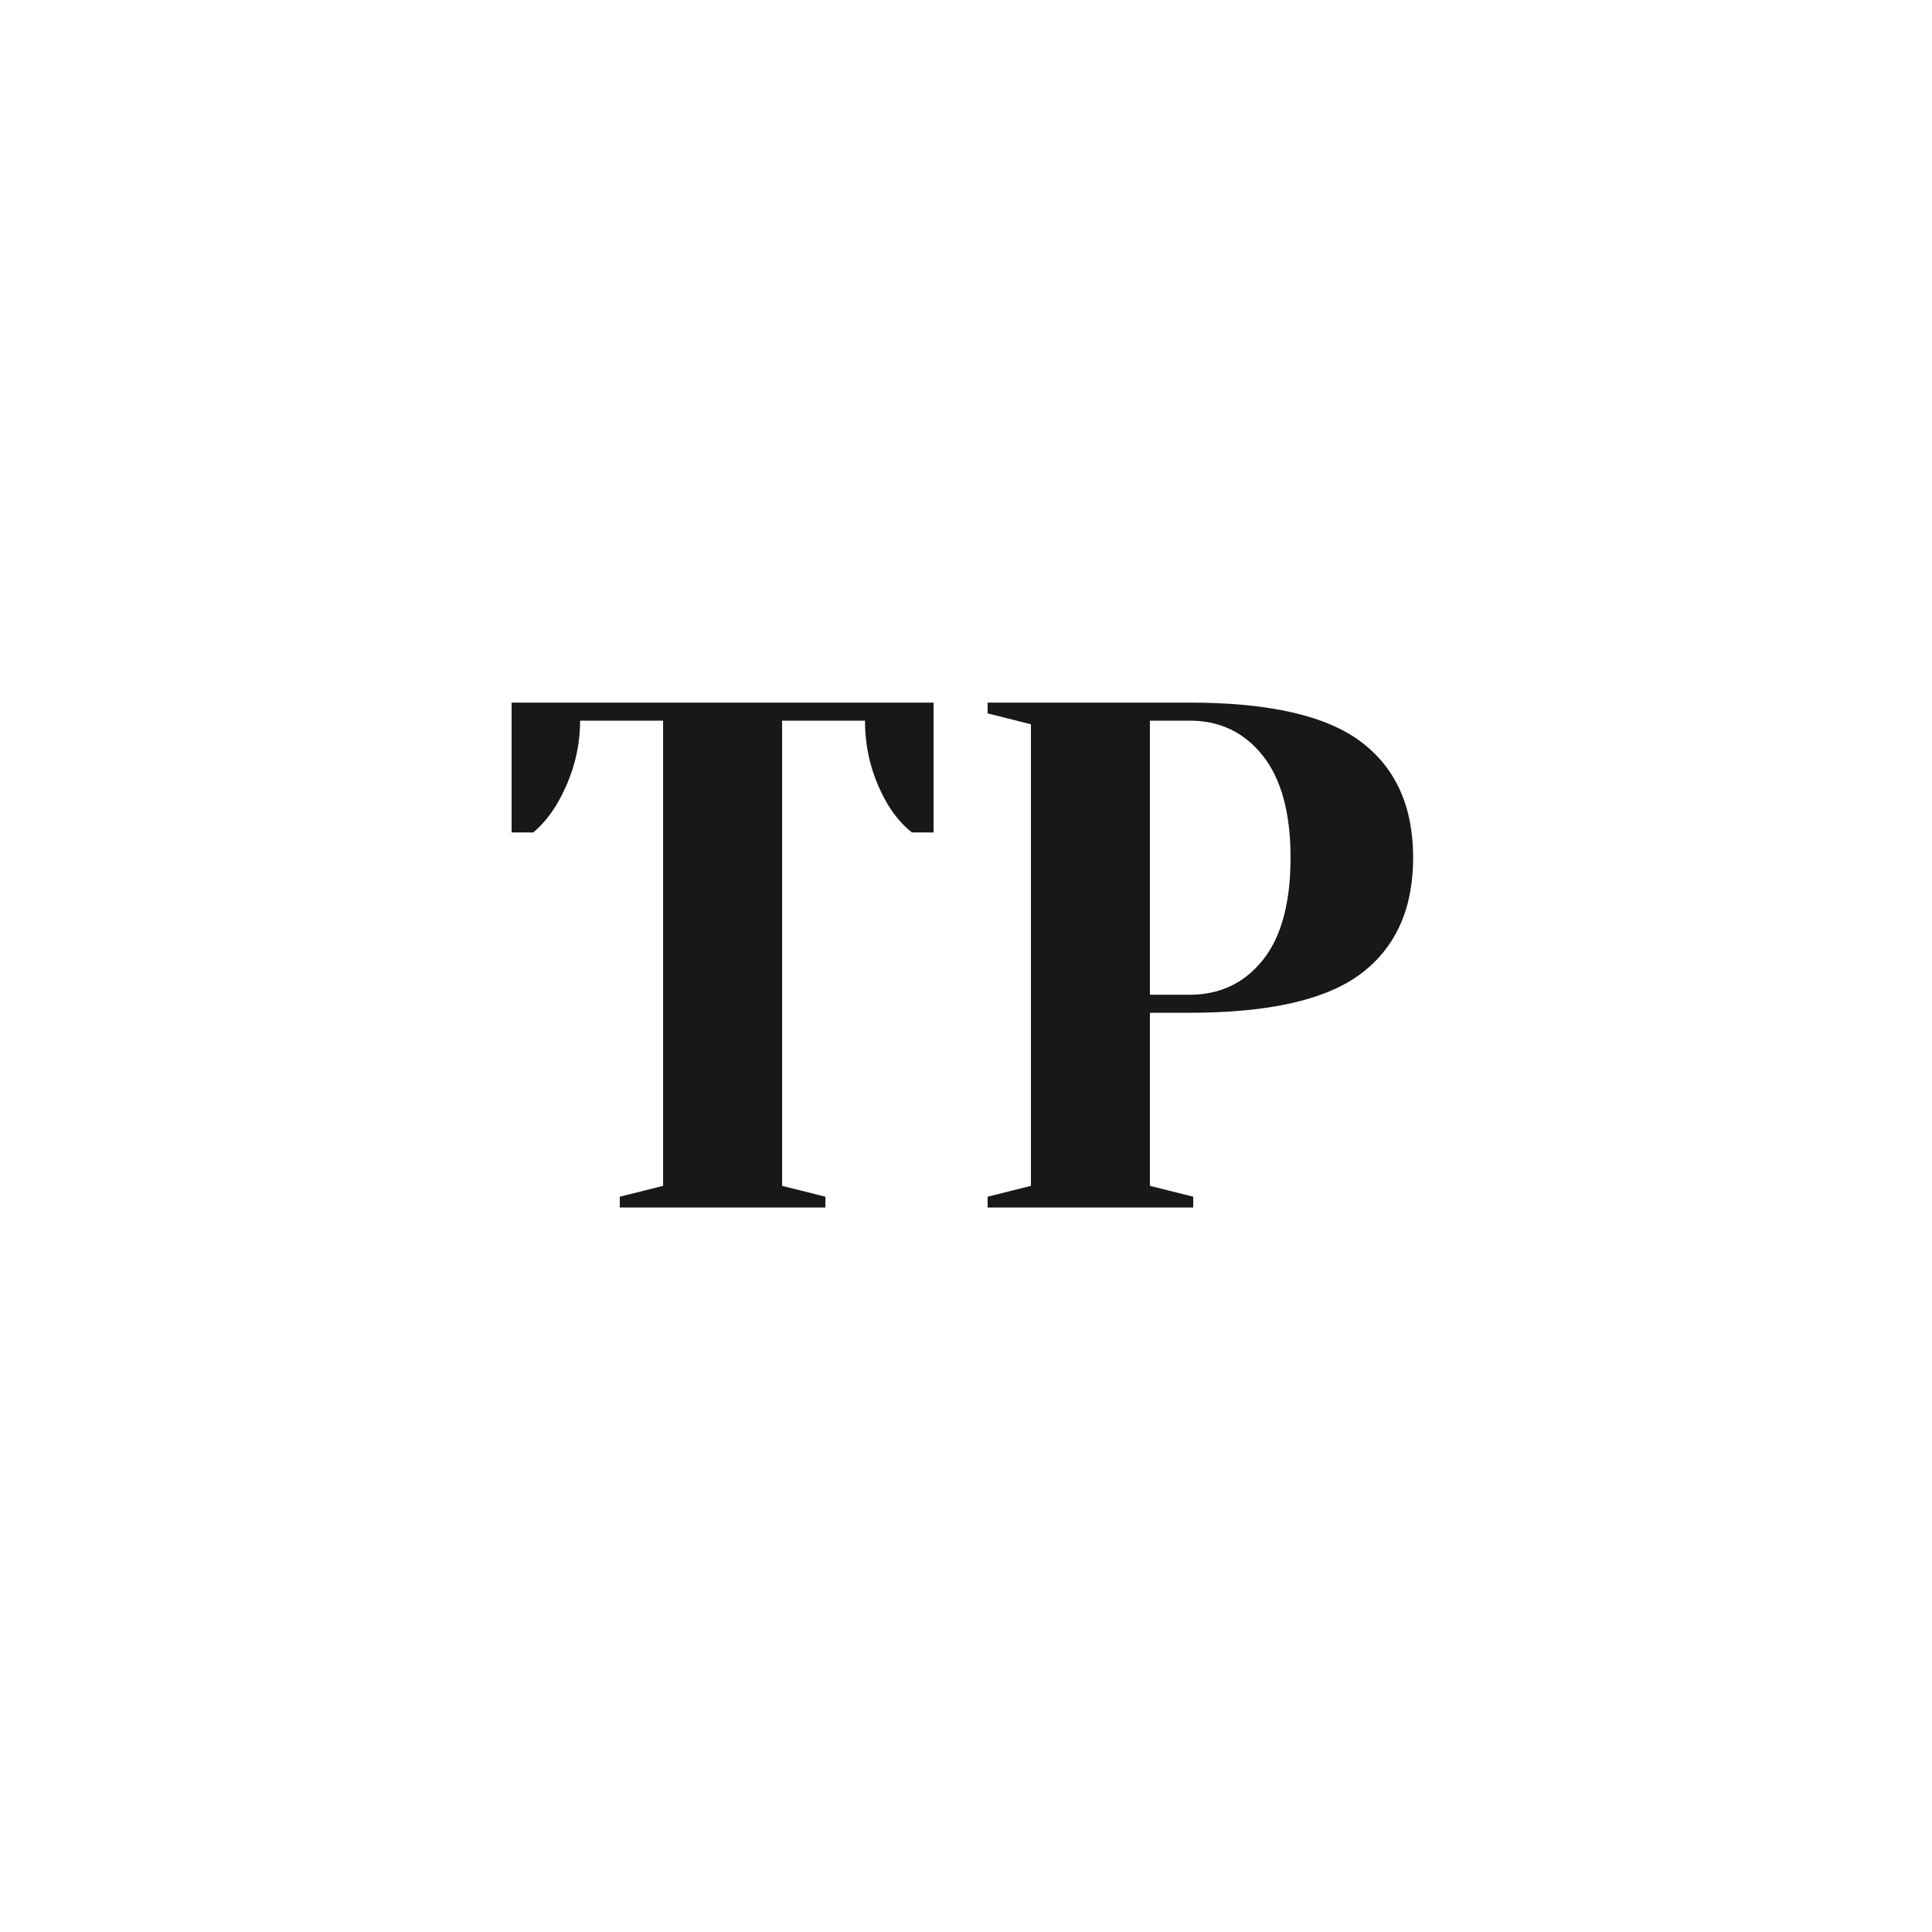 <svg xmlns="http://www.w3.org/2000/svg" xmlns:xlink="http://www.w3.org/1999/xlink" width="500" zoomAndPan="magnify" viewBox="0 0 375 375" height="500" preserveAspectRatio="xMidYMid meet" version="1.0"><defs><g/></defs><g fill="#17181a" fill-opacity="1"><g transform="translate(95.801, 234.375)"><g><path d="M 24.5 -2.094 L 32.906 -4.203 L 32.906 -94.5 L 16.797 -94.5 C 16.797 -88.801 15.258 -83.344 12.188 -78.125 C 10.875 -75.977 9.379 -74.203 7.703 -72.797 L 3.5 -72.797 L 3.5 -98 L 85.406 -98 L 85.406 -72.797 L 81.203 -72.797 C 79.43 -74.203 77.891 -75.977 76.578 -78.125 C 73.586 -83.164 72.094 -88.625 72.094 -94.5 L 56 -94.5 L 56 -4.203 L 64.406 -2.094 L 64.406 0 L 24.5 0 Z M 24.5 -2.094 "/></g></g></g><g fill="#17181a" fill-opacity="1"><g transform="translate(184.696, 234.375)"><g><path d="M 7 -2.094 L 15.406 -4.203 L 15.406 -93.797 L 7 -95.906 L 7 -98 L 46.203 -98 C 61.691 -98 72.797 -95.453 79.516 -90.359 C 86.234 -85.273 89.594 -77.789 89.594 -67.906 C 89.594 -58.008 86.234 -50.516 79.516 -45.422 C 72.797 -40.336 61.691 -37.797 46.203 -37.797 L 38.5 -37.797 L 38.5 -4.203 L 46.906 -2.094 L 46.906 0 L 7 0 Z M 46.203 -41.297 C 52.078 -41.297 56.812 -43.535 60.406 -48.016 C 64 -52.492 65.797 -59.125 65.797 -67.906 C 65.797 -76.582 64 -83.18 60.406 -87.703 C 56.812 -92.234 52.078 -94.5 46.203 -94.5 L 38.5 -94.5 L 38.5 -41.297 Z M 46.203 -41.297 "/></g></g></g></svg>